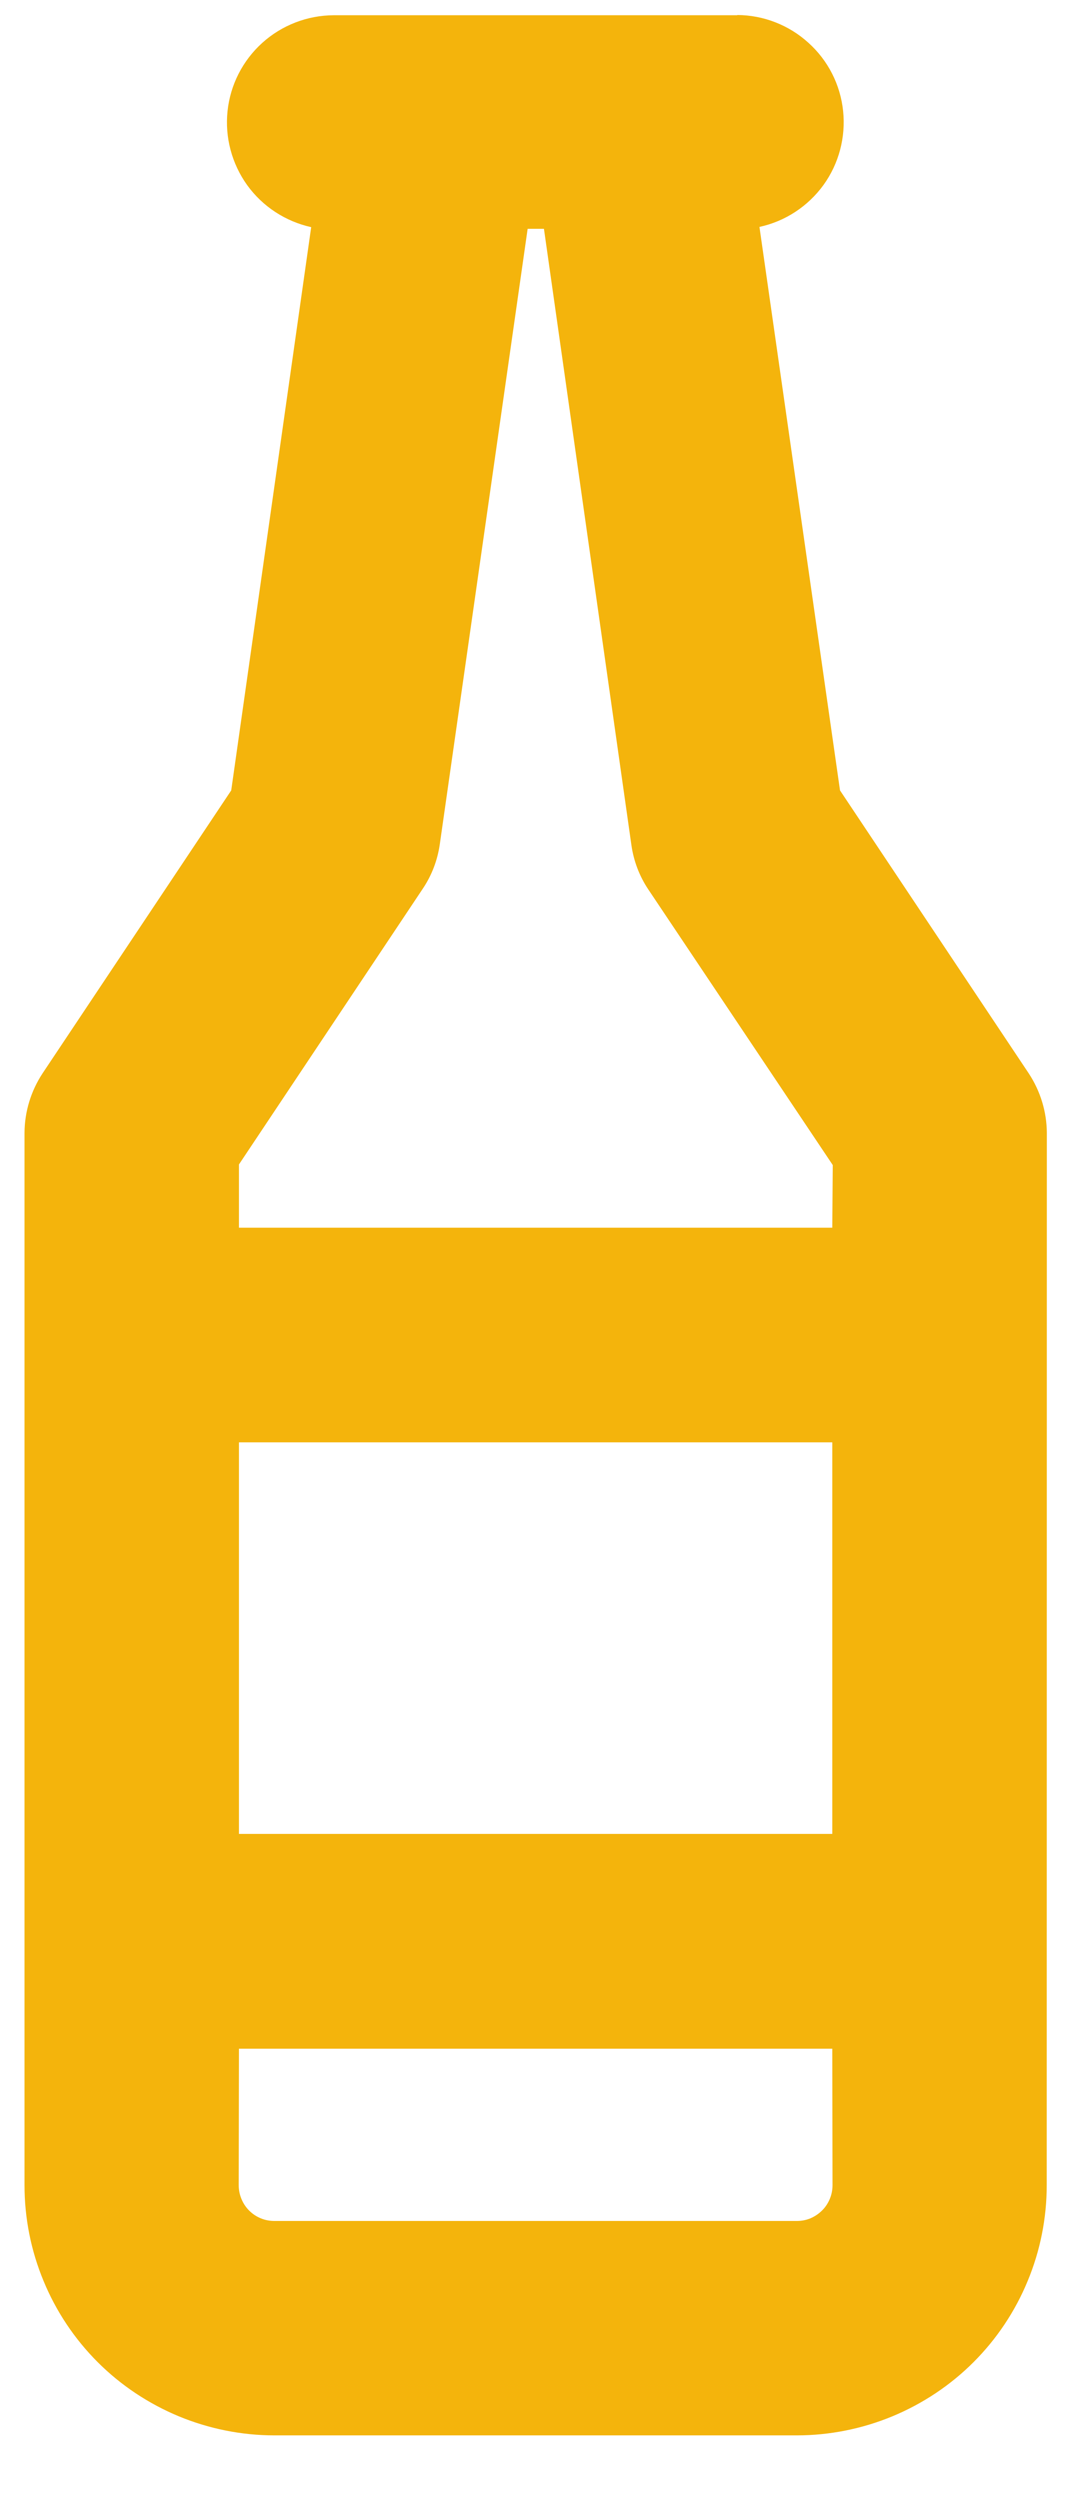 <svg width="9" height="21" viewBox="0 0 9 21" fill="none" xmlns="http://www.w3.org/2000/svg">
<path d="M6.198 0.128L2.804 0.128C2.582 0.129 2.368 0.212 2.204 0.36C2.039 0.509 1.935 0.713 1.912 0.934C1.889 1.154 1.948 1.375 2.077 1.555C2.207 1.735 2.399 1.86 2.615 1.908L1.943 6.639L0.358 9.015C0.26 9.164 0.207 9.337 0.206 9.515L0.206 18.355C0.206 18.631 0.26 18.904 0.366 19.159C0.471 19.414 0.626 19.646 0.821 19.841C1.016 20.036 1.248 20.19 1.503 20.296C1.757 20.401 2.031 20.456 2.306 20.456L6.696 20.456C6.971 20.456 7.245 20.401 7.499 20.296C7.754 20.19 7.986 20.036 8.181 19.841C8.376 19.646 8.531 19.414 8.636 19.159C8.742 18.904 8.796 18.631 8.796 18.355L8.797 9.516C8.796 9.338 8.743 9.165 8.645 9.016L7.059 6.639L6.382 1.906C6.599 1.859 6.79 1.733 6.92 1.554C7.05 1.374 7.108 1.152 7.085 0.932C7.062 0.711 6.958 0.507 6.793 0.359C6.629 0.21 6.415 0.127 6.194 0.126L6.198 0.128ZM6.994 15.404L2.008 15.404L2.008 12.115L6.994 12.115L6.994 15.404ZM6.908 18.567C6.88 18.595 6.847 18.617 6.81 18.633C6.774 18.648 6.735 18.655 6.696 18.655L2.306 18.655C2.267 18.655 2.228 18.648 2.192 18.633C2.155 18.618 2.122 18.596 2.094 18.568C2.066 18.54 2.044 18.507 2.029 18.47C2.014 18.434 2.006 18.395 2.006 18.355L2.008 17.208L6.994 17.208L6.996 18.355C6.996 18.395 6.988 18.434 6.973 18.47C6.958 18.506 6.936 18.54 6.908 18.567ZM5.306 7.099C5.325 7.232 5.373 7.359 5.448 7.471L6.998 9.786L6.994 10.312H2.008V9.781L3.554 7.463C3.629 7.351 3.677 7.224 3.696 7.09L4.434 1.922L4.571 1.922L5.306 7.099Z" fill="#F4B40C"/>
</svg>
